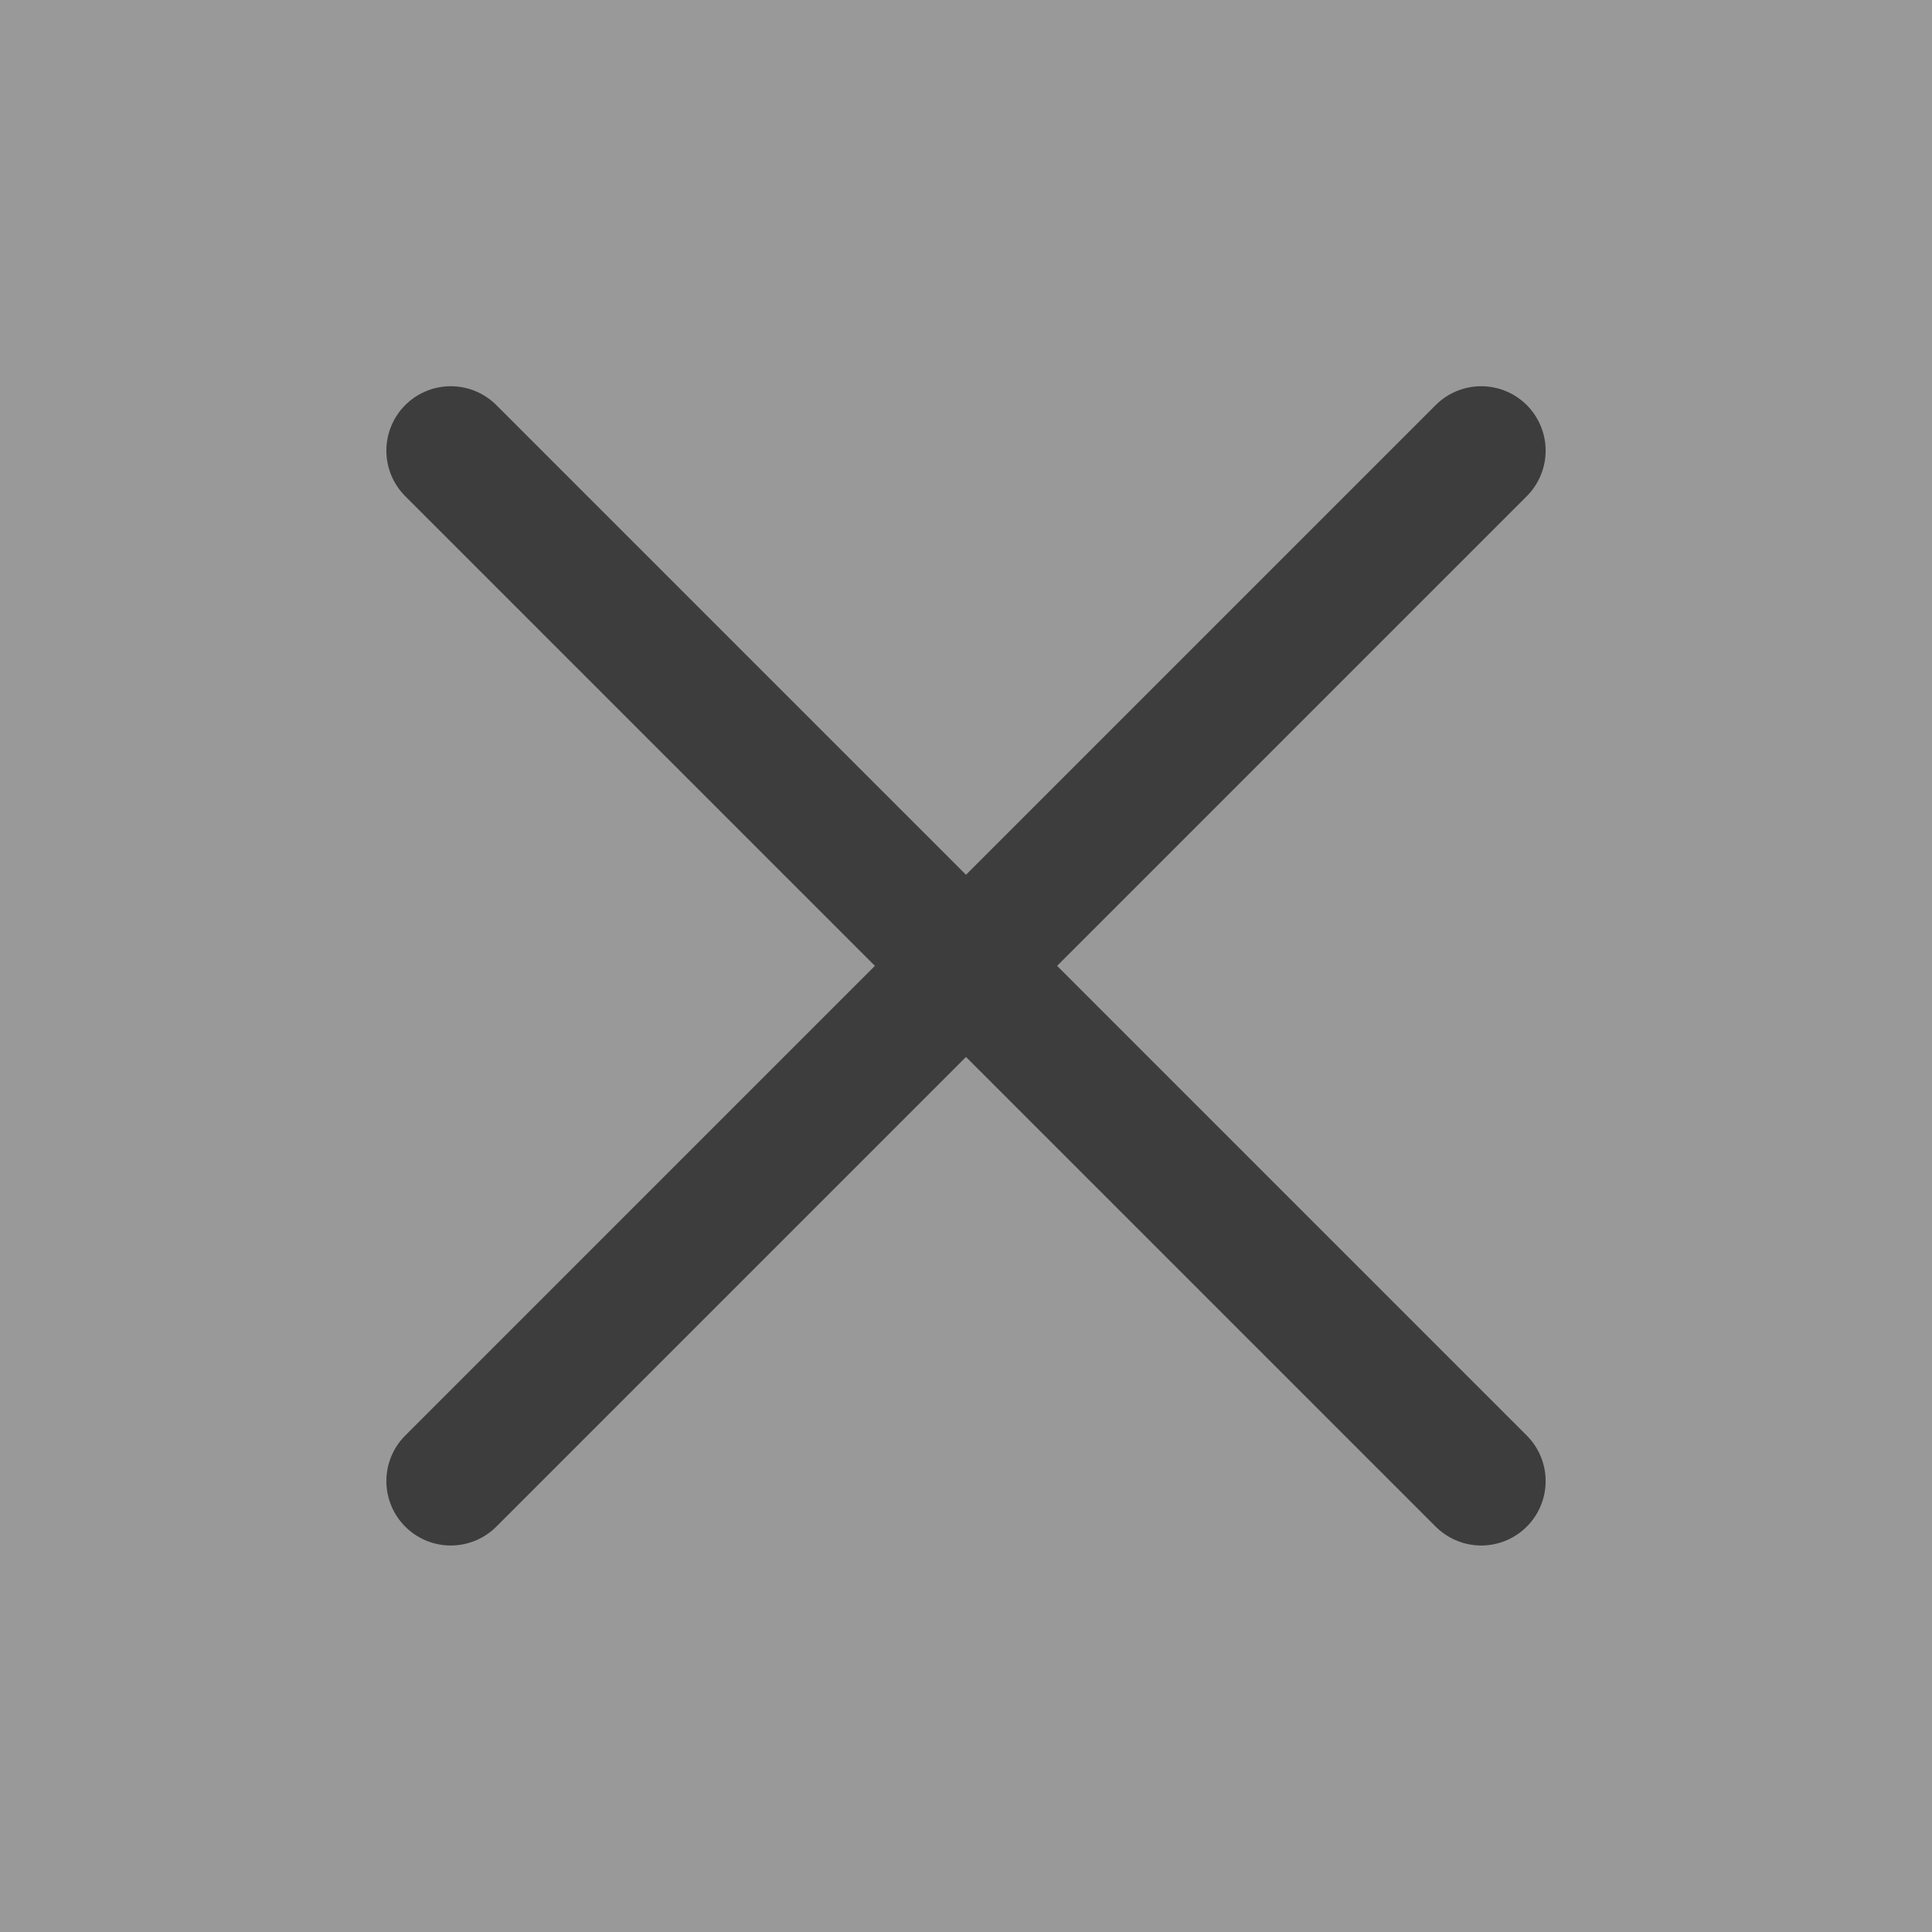 <svg width="28" height="28" viewBox="0 0 28 28" fill="none" xmlns="http://www.w3.org/2000/svg">
    <rect x="0" y="0" width="28" height="28" fill="#808080" stroke="none"/>
    <path opacity=".2" fill="#fff" d="M0 0h28v28H0z"/>
    <path d="m6.533 6.531 14.934 14.934M21.467 6.531 6.533 21.465" stroke="#3D3D3D" stroke-width="1.867" stroke-linecap="round"/>
</svg>
